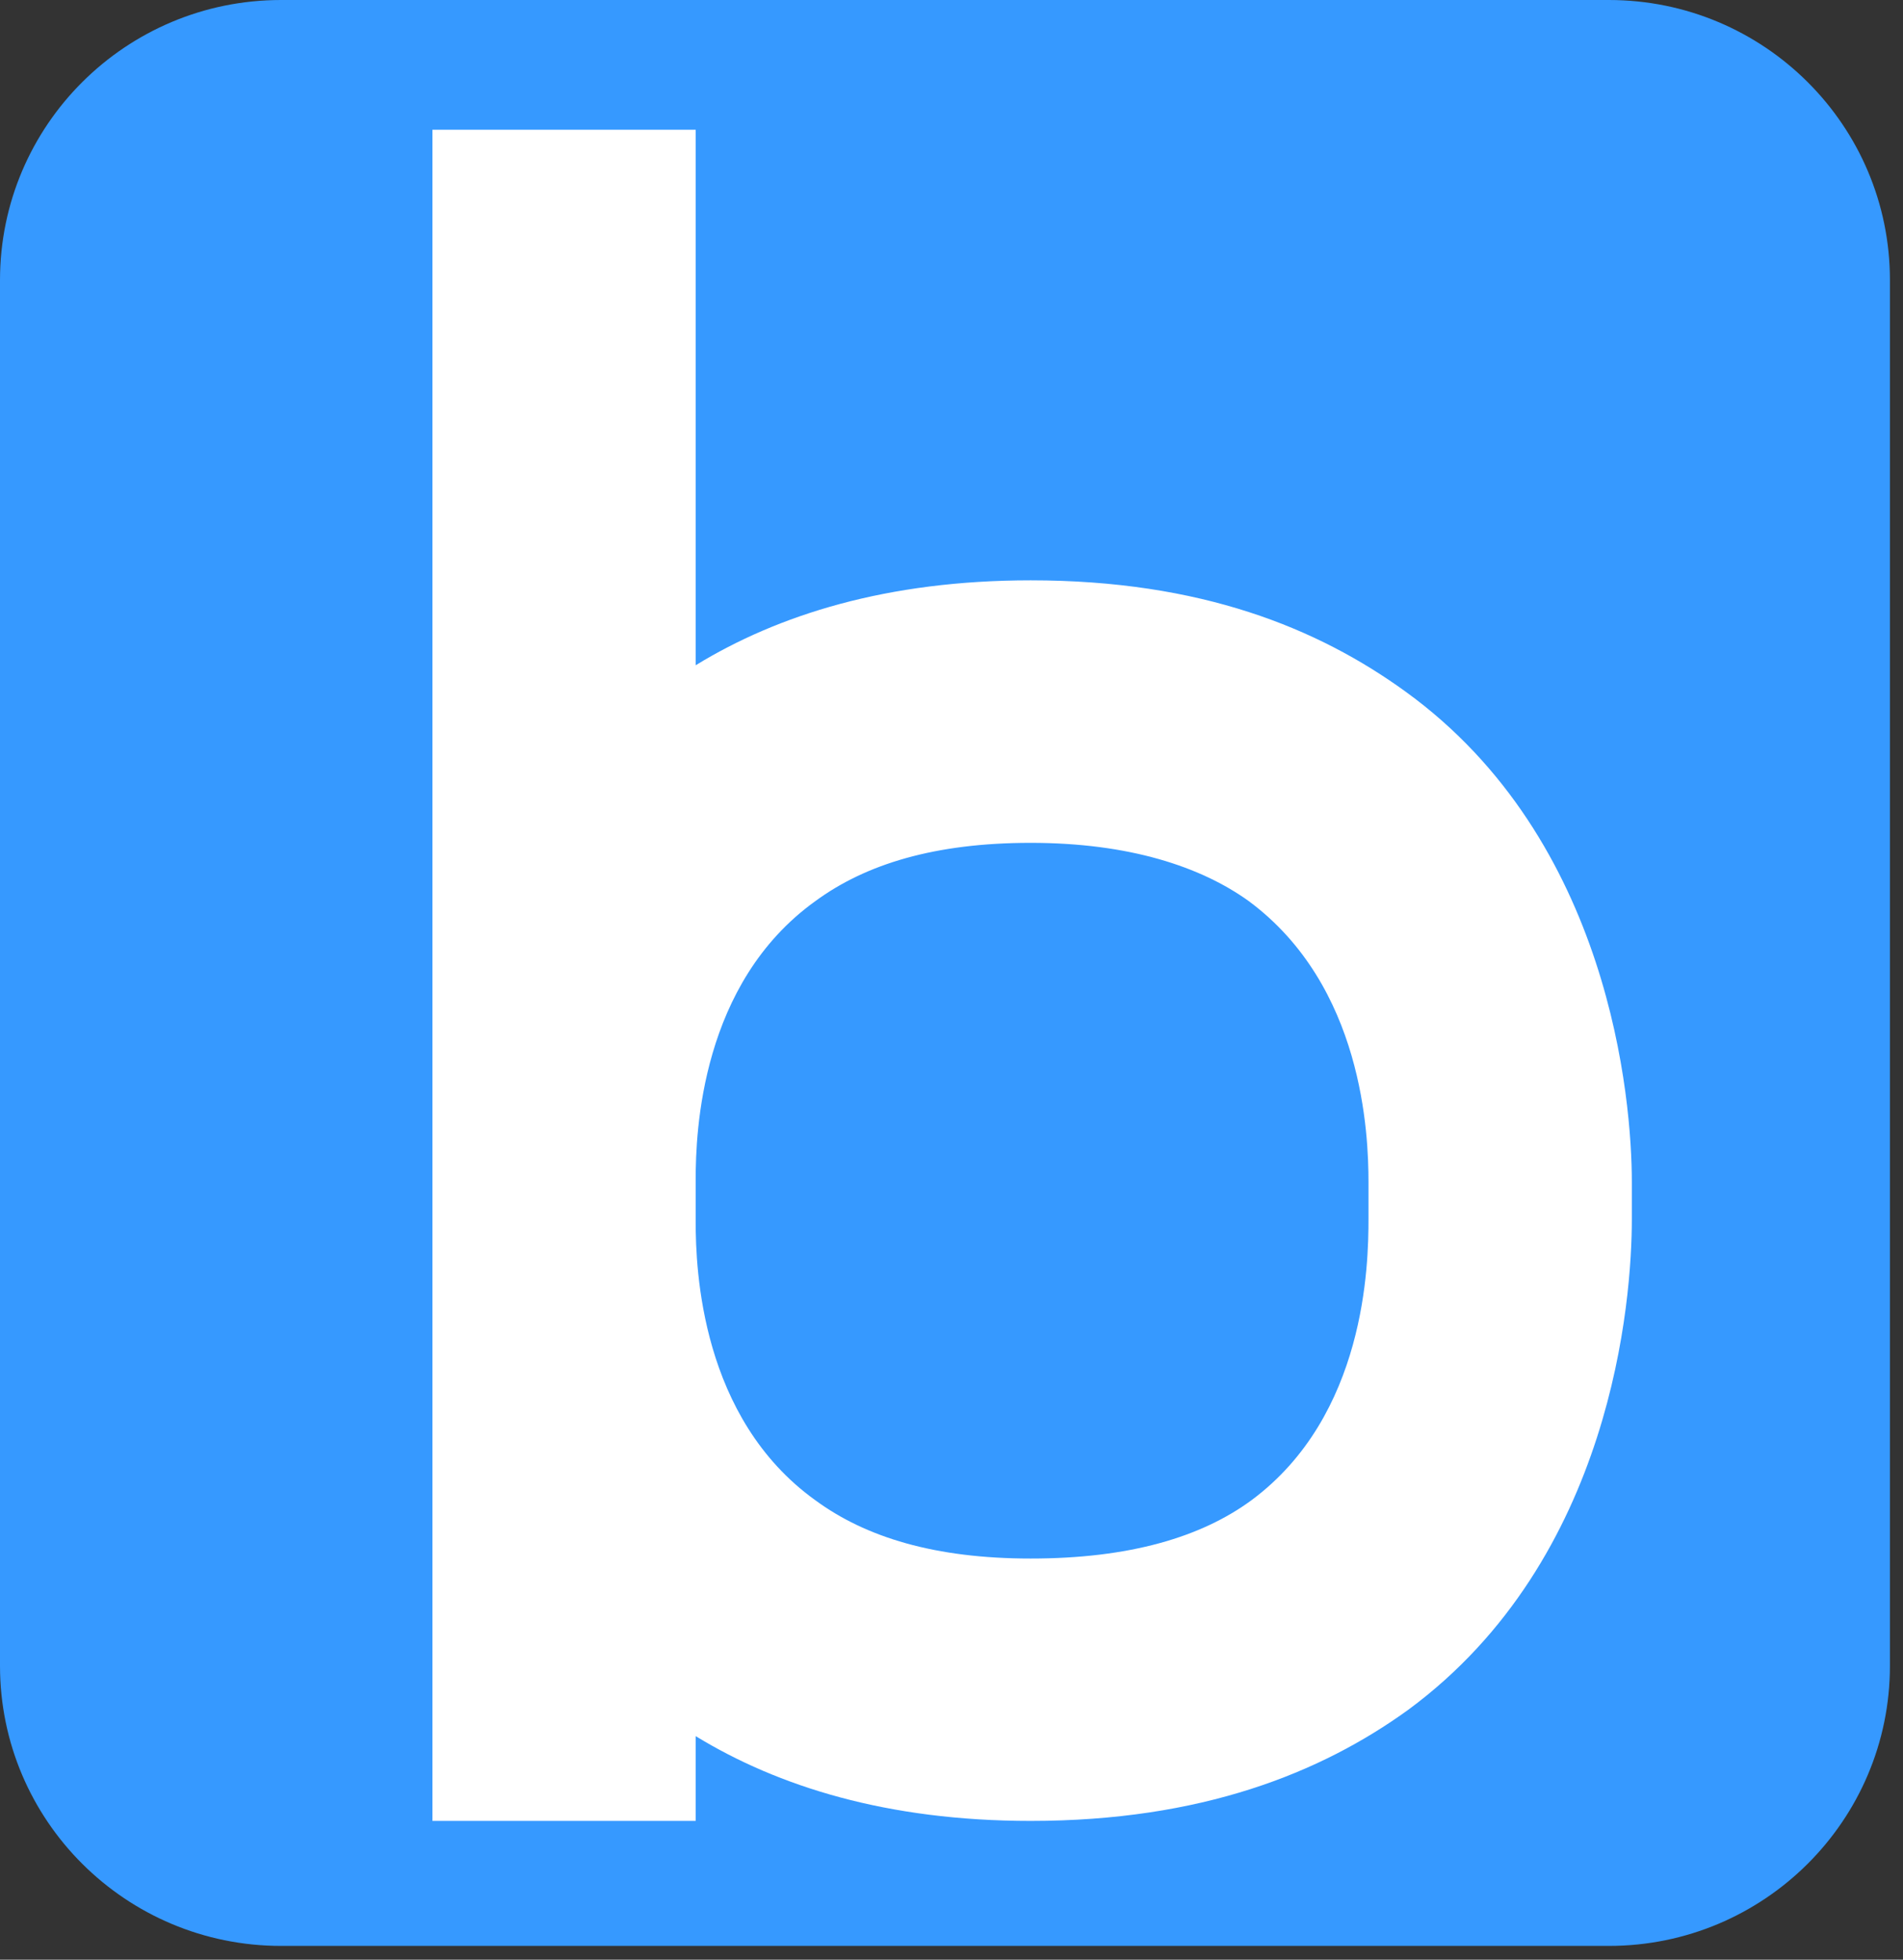 <svg width="67" height="69" viewBox="0 0 67 69" fill="none" xmlns="http://www.w3.org/2000/svg">
<rect x="0" y="0" width="67" height="69" fill="#333333" stroke="none"/>
<path d="M56.644 0H9.896C4.43 0 0 4.416 0 9.864V58.65C0 64.098 4.43 68.514 9.896 68.514H56.644C62.109 68.514 66.54 64.098 66.54 58.65V9.864C66.54 4.416 62.109 0 56.644 0Z" fill="#3699FF"/>
<path d="M24.493 64.113H15.225V4.569H24.493V23.423C27.395 21.647 31.233 20.433 36.288 20.433C42.283 20.433 46.399 22.113 49.491 24.355C56.703 29.579 57.453 38.729 57.453 41.622V42.928C57.453 45.729 56.796 54.875 49.588 60.195C46.496 62.434 42.283 64.113 36.288 64.113C31.233 64.113 27.395 62.9 24.493 61.128V64.113ZM28.705 52.822C30.483 54.128 32.918 54.875 36.288 54.875C39.755 54.875 42.283 54.128 44.061 52.822C48.088 49.836 48.181 44.516 48.181 42.928V41.622C48.181 39.943 47.995 34.715 43.968 31.729C42.283 30.515 39.755 29.676 36.288 29.676C32.918 29.676 30.483 30.423 28.705 31.729C24.678 34.622 24.493 39.846 24.493 41.53V43.021C24.493 44.7 24.678 49.928 28.705 52.822Z" fill="white"/>
</svg>
